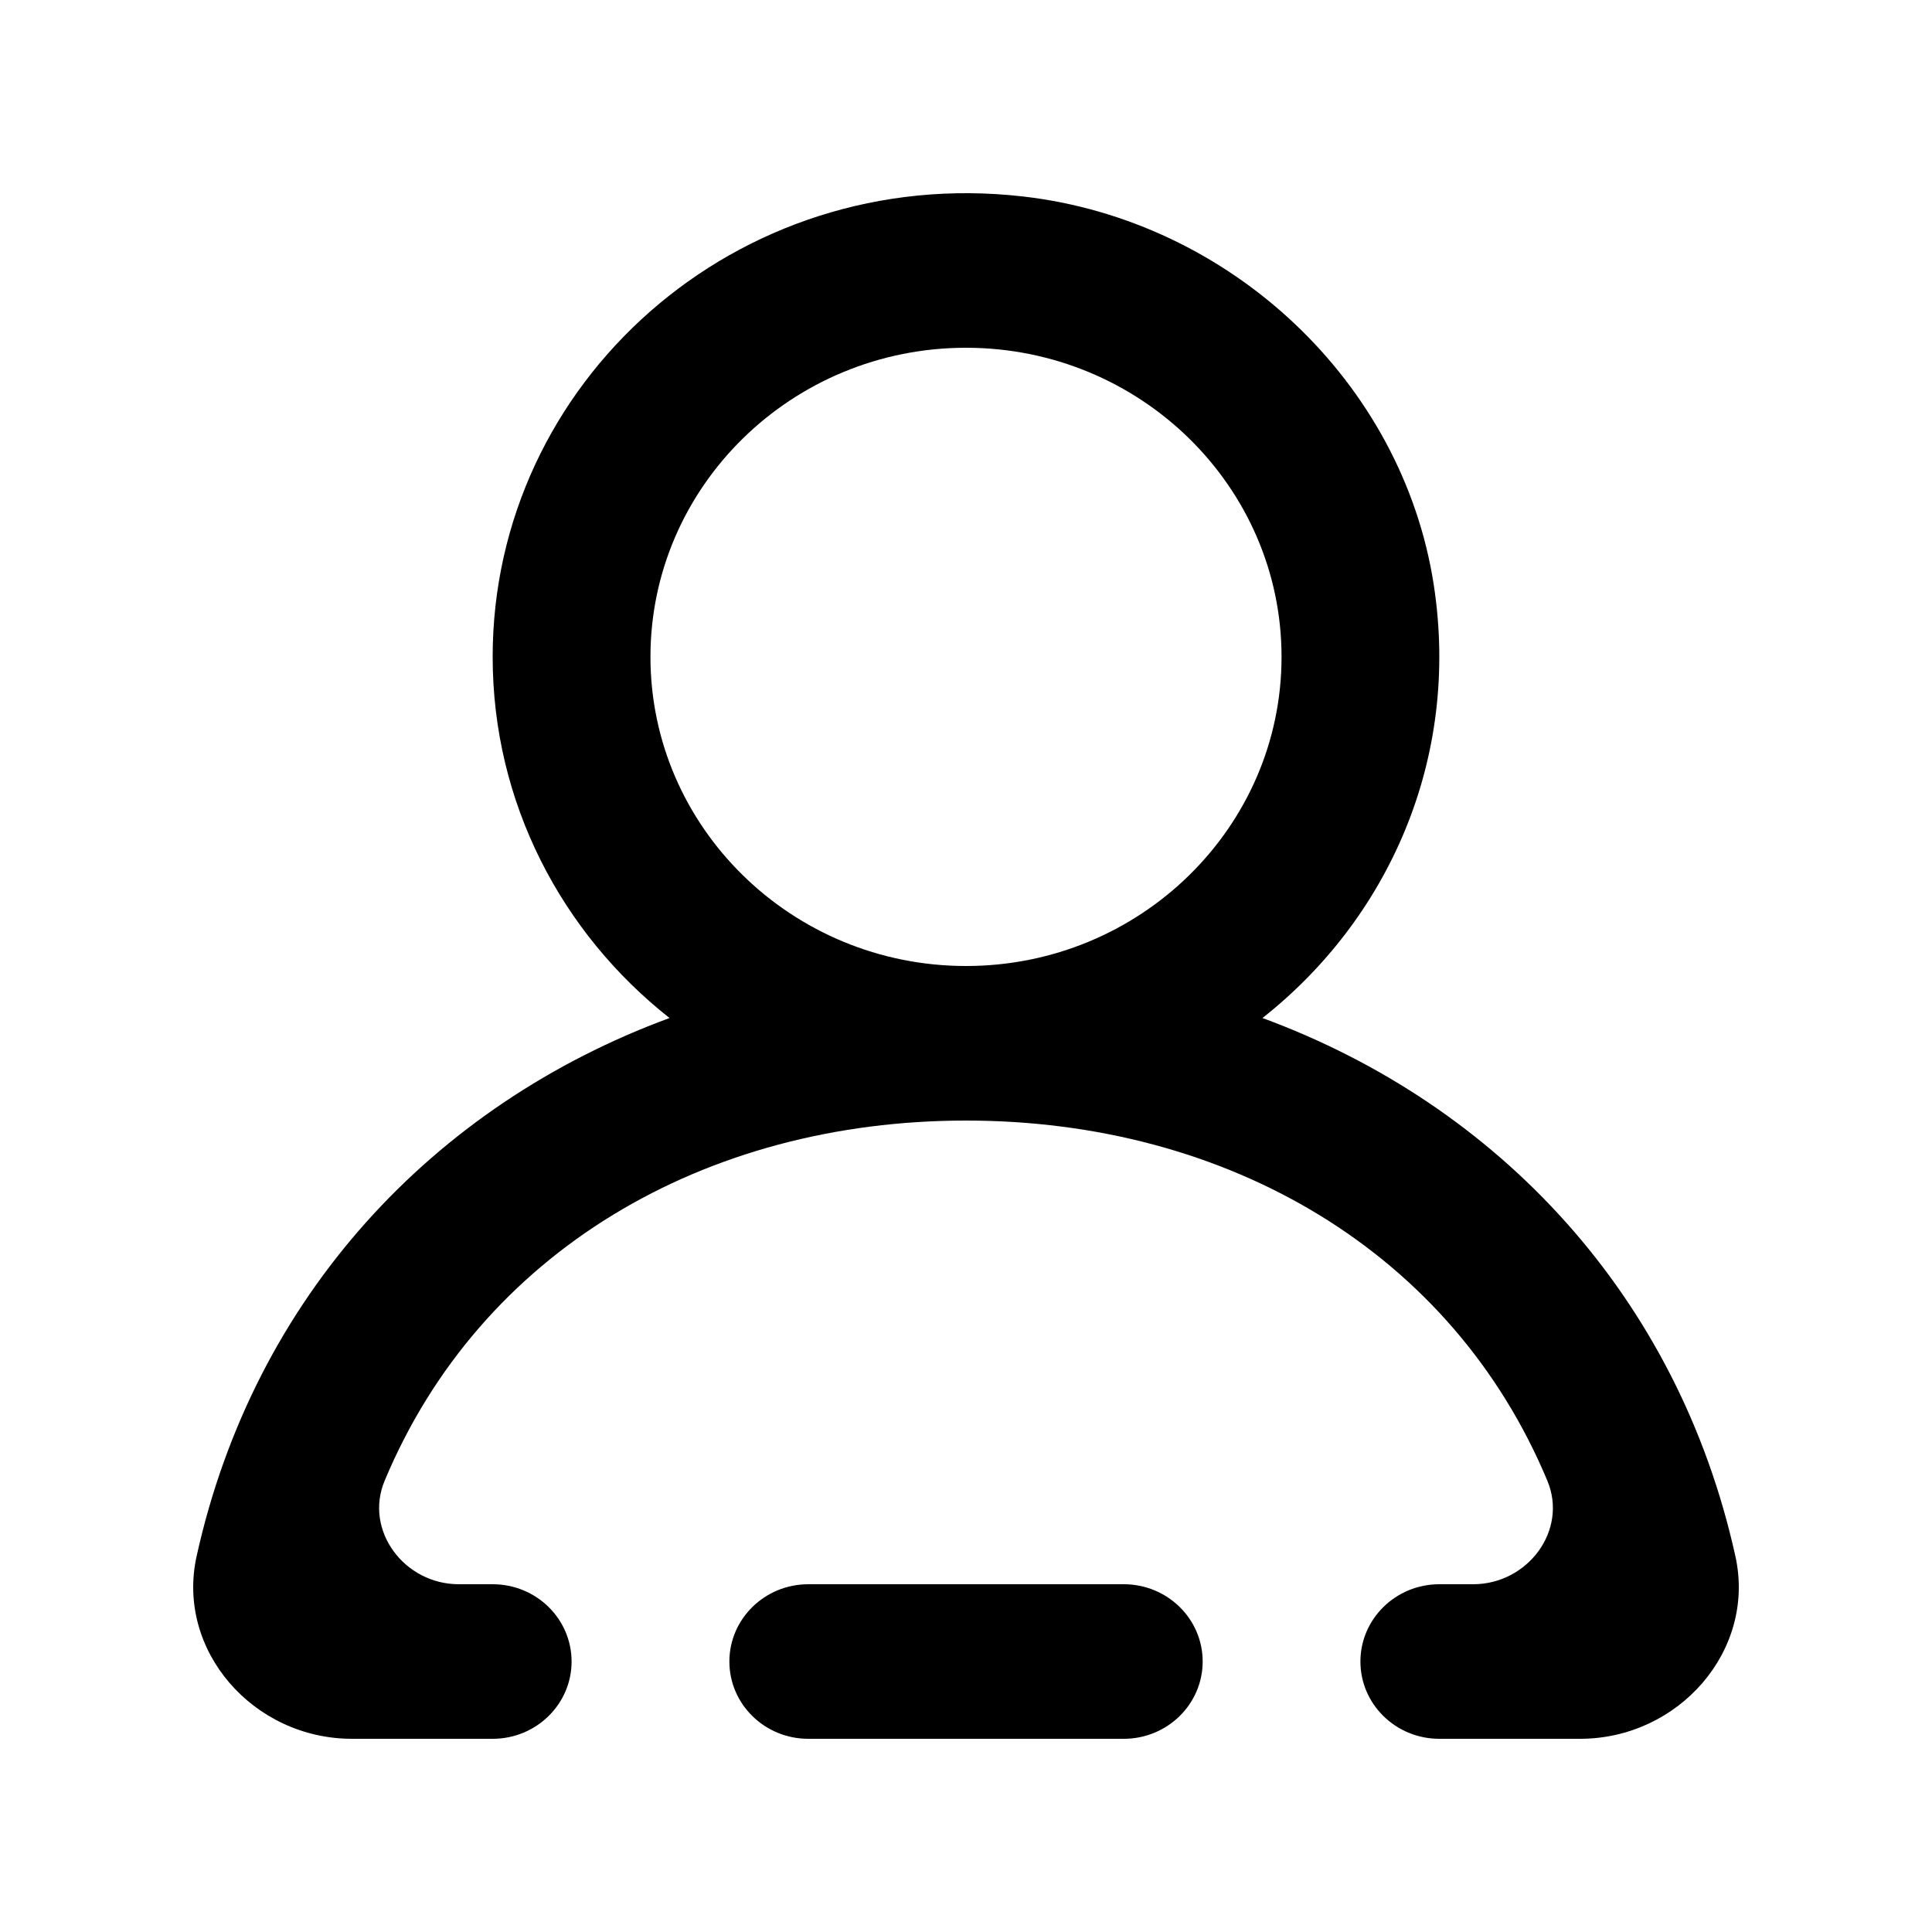<!-- Generated by IcoMoon.io -->
<svg version="1.1" xmlns="http://www.w3.org/2000/svg" width="40" height="40" viewBox="0 0 40 40">
<title>mp-profile_round-2</title>
<path d="M26.533 13.6c0-3.53-2.93-6.4-6.533-6.4s-6.533 2.87-6.533 6.4c0 3.53 2.93 6.4 6.533 6.4s6.533-2.87 6.533-6.4zM32.713 36h-2.914c-0.902 0-1.633-0.717-1.633-1.6s0.732-1.6 1.633-1.6h0.701c1.13 0 1.965-1.115 1.537-2.141-1.978-4.742-6.623-7.459-12.037-7.459s-10.059 2.717-12.037 7.459c-0.428 1.026 0.407 2.141 1.537 2.141h0.701c0.902 0 1.633 0.717 1.633 1.6s-0.732 1.6-1.633 1.6h-2.914c-2.042 0-3.649-1.829-3.216-3.782 1.189-5.374 4.901-9.341 9.791-11.141-2.231-1.758-3.662-4.453-3.662-7.477 0-5.682 5.037-10.21 10.974-9.533 4.302 0.49 7.866 3.848 8.511 8.045 0.555 3.618-0.955 6.922-3.547 8.965 4.89 1.8 8.602 5.766 9.791 11.141 0.433 1.954-1.174 3.782-3.216 3.782zM24.9 34.4c0 0.883-0.732 1.6-1.633 1.6h-6.533c-0.902 0-1.633-0.717-1.633-1.6s0.732-1.6 1.633-1.6h6.533c0.902 0 1.633 0.717 1.633 1.6z"></path>
</svg>
